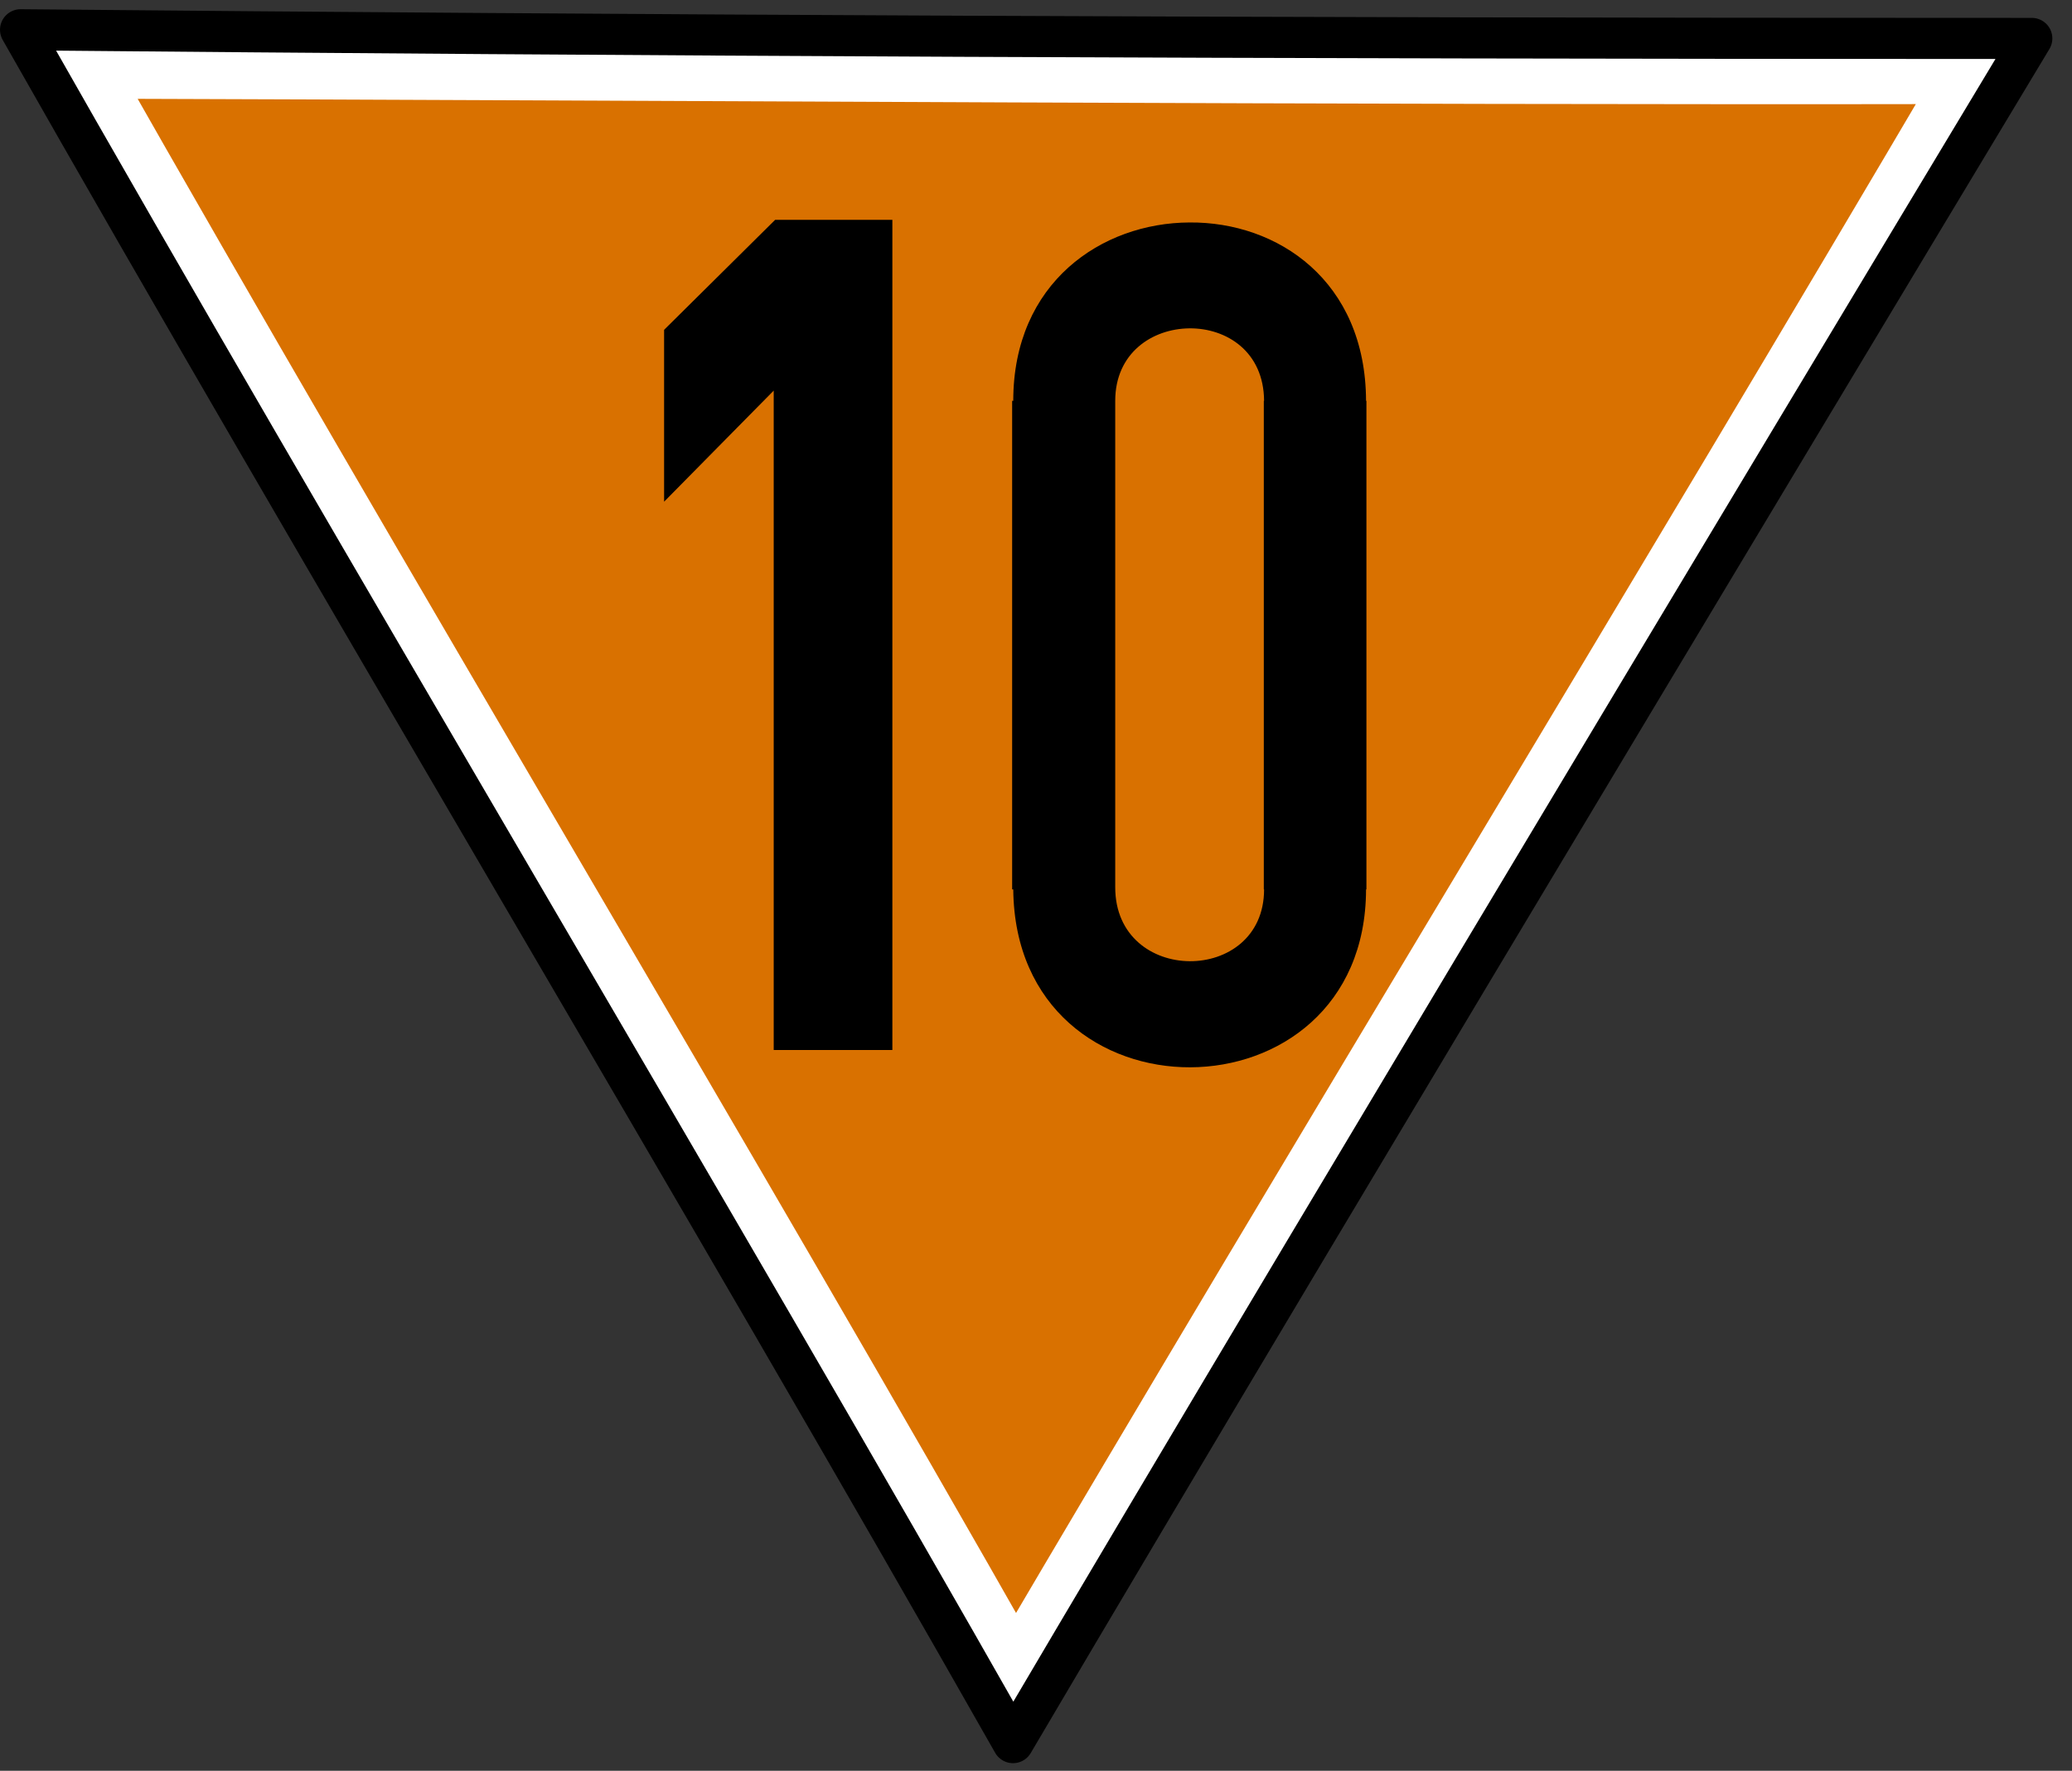 <?xml version="1.0" encoding="UTF-8"?>
<svg xmlns="http://www.w3.org/2000/svg" xmlns:xlink="http://www.w3.org/1999/xlink" width="22.23" height="19" viewBox="0 0 22.23 19">
<rect x="0" y="0" width="22.23" height="19" fill="#333333" stroke="none"/>
<path fill-rule="nonzero" fill="rgb(85.098%, 44.314%, 0%)" fill-opacity="1" stroke-width="15" stroke-linecap="round" stroke-linejoin="round" stroke="rgb(100%, 100%, 100%)" stroke-opacity="1" stroke-miterlimit="4" d="M 432.394 -196.124 C 290.026 -195.887 150.896 -196.914 17.214 -197.309 C 83.226 -80.998 156.344 40.366 222.356 156.756 C 290.658 40.524 364.171 -79.735 432.473 -195.887 C 430.341 -192.176 425.209 -196.124 432.394 -196.124 Z M 432.394 -196.124 " transform="matrix(0.049, 0, 0, 0.049, 0, 10.359)"/>
<path fill="none" stroke-width="9" stroke-linecap="round" stroke-linejoin="round" stroke="rgb(0%, 0%, 0%)" stroke-opacity="1" stroke-miterlimit="4" d="M 441.554 -202.994 C 271.155 -202.994 141.263 -203.626 4.501 -204.889 C 70.513 -88.578 155.791 53.868 221.803 170.179 C 290.184 54.026 444.87 -202.994 444.87 -202.994 Z M 441.554 -202.994 " transform="matrix(0.049, 0, 0, 0.049, 0, 10.359)"/>
<path fill-rule="nonzero" fill="rgb(0%, 0%, 0%)" fill-opacity="1" d="M 12.762 2.387 C 11.82 2.391 10.871 3.031 10.871 4.301 L 10.859 4.301 L 10.859 9.543 L 10.871 9.543 C 10.895 12.102 14.652 12.074 14.656 9.543 L 14.66 9.543 L 14.66 4.301 L 14.656 4.301 C 14.652 3.012 13.707 2.379 12.762 2.387 Z M 12.762 3.523 C 13.16 3.52 13.559 3.773 13.562 4.301 L 13.559 4.301 L 13.559 9.543 L 13.562 9.543 C 13.562 10.574 11.965 10.574 11.965 9.52 L 11.965 4.301 C 11.965 3.789 12.359 3.527 12.762 3.523 Z M 12.762 3.523 "/>
<path fill-rule="nonzero" fill="rgb(0%, 0%, 0%)" fill-opacity="1" d="M 8.316 2.359 L 7.125 3.539 L 7.125 5.383 L 8.301 4.191 L 8.301 11.266 L 9.574 11.266 L 9.574 2.359 Z M 8.316 2.359 "/>
</svg>
